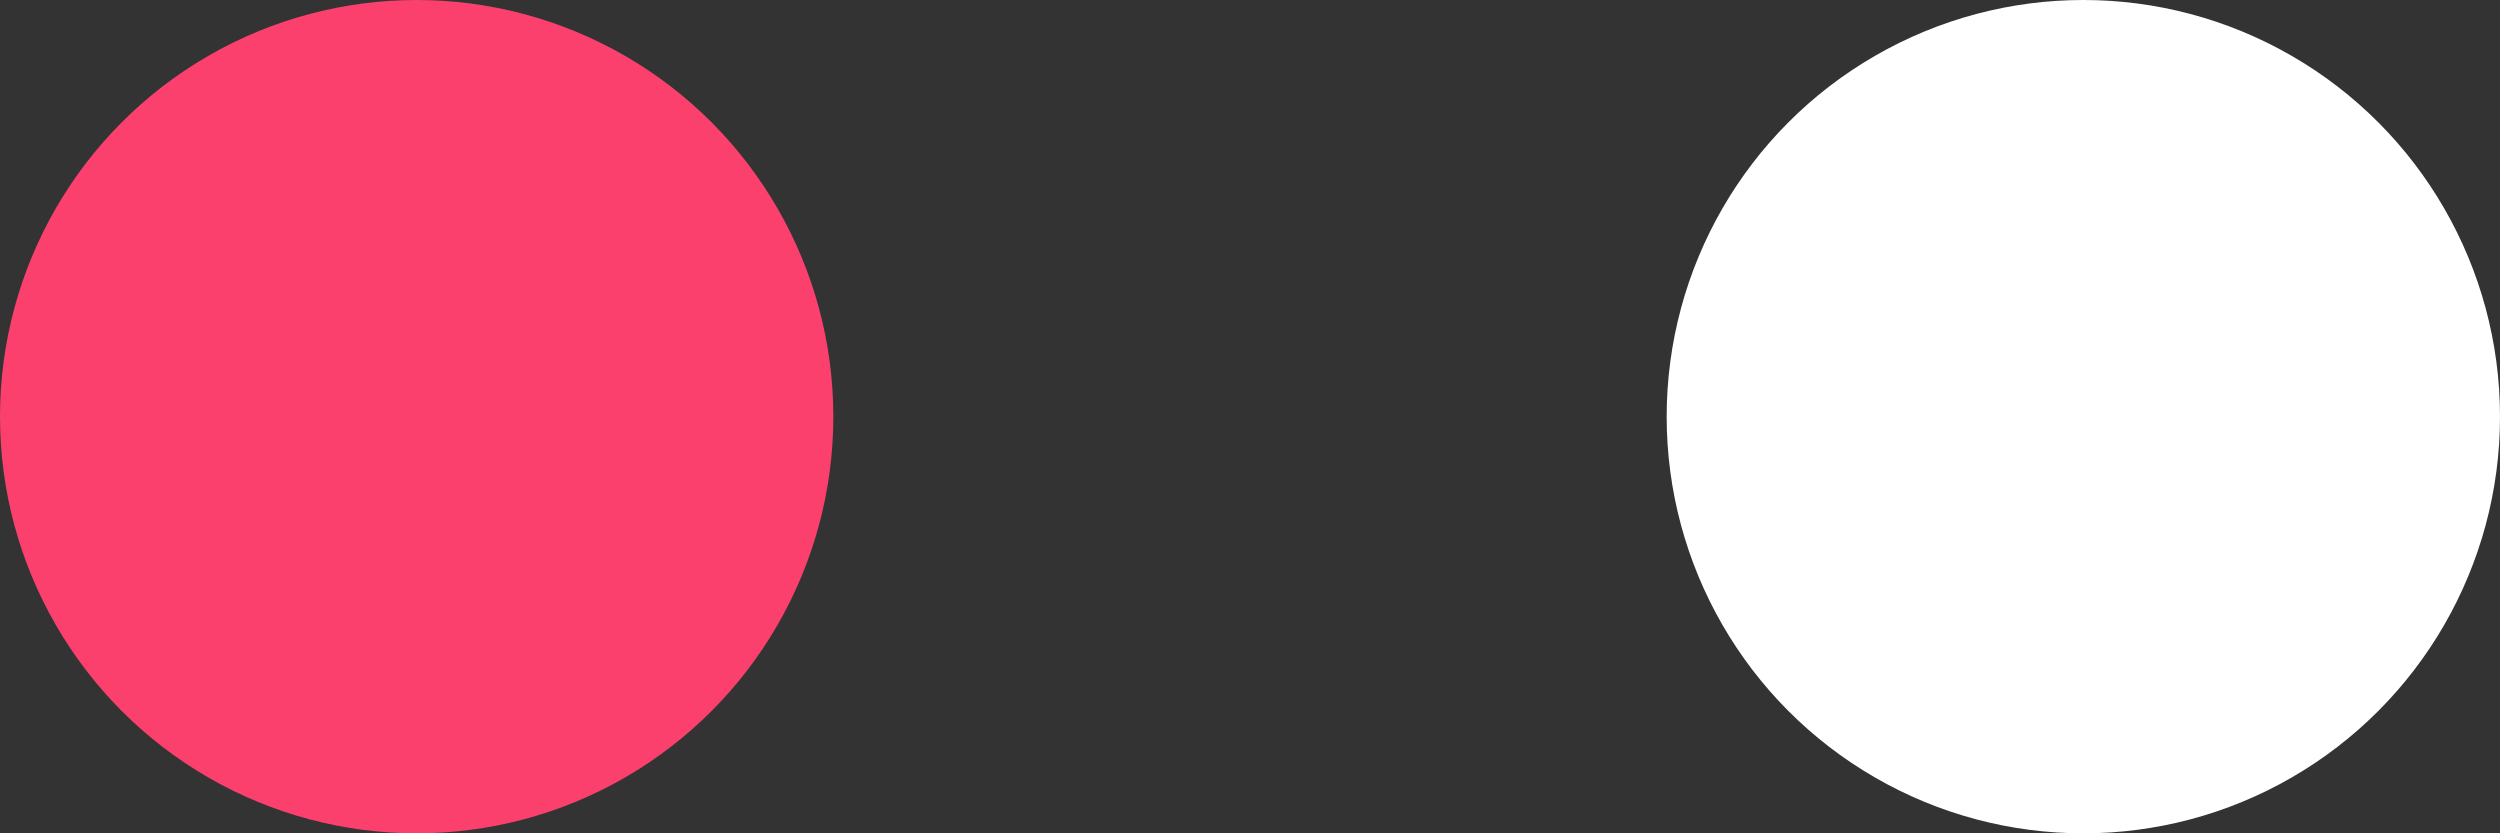 <svg width="18" height="6" viewBox="0 0 18 6" fill="none" xmlns="http://www.w3.org/2000/svg">
<rect x="0" y="0" width="18" height="6" fill="#333333" stroke="none"/>
<circle cx="3" cy="3" r="3" fill="#FB406E"/>
<circle cx="15" cy="3" r="3" fill="white"/>
</svg>
